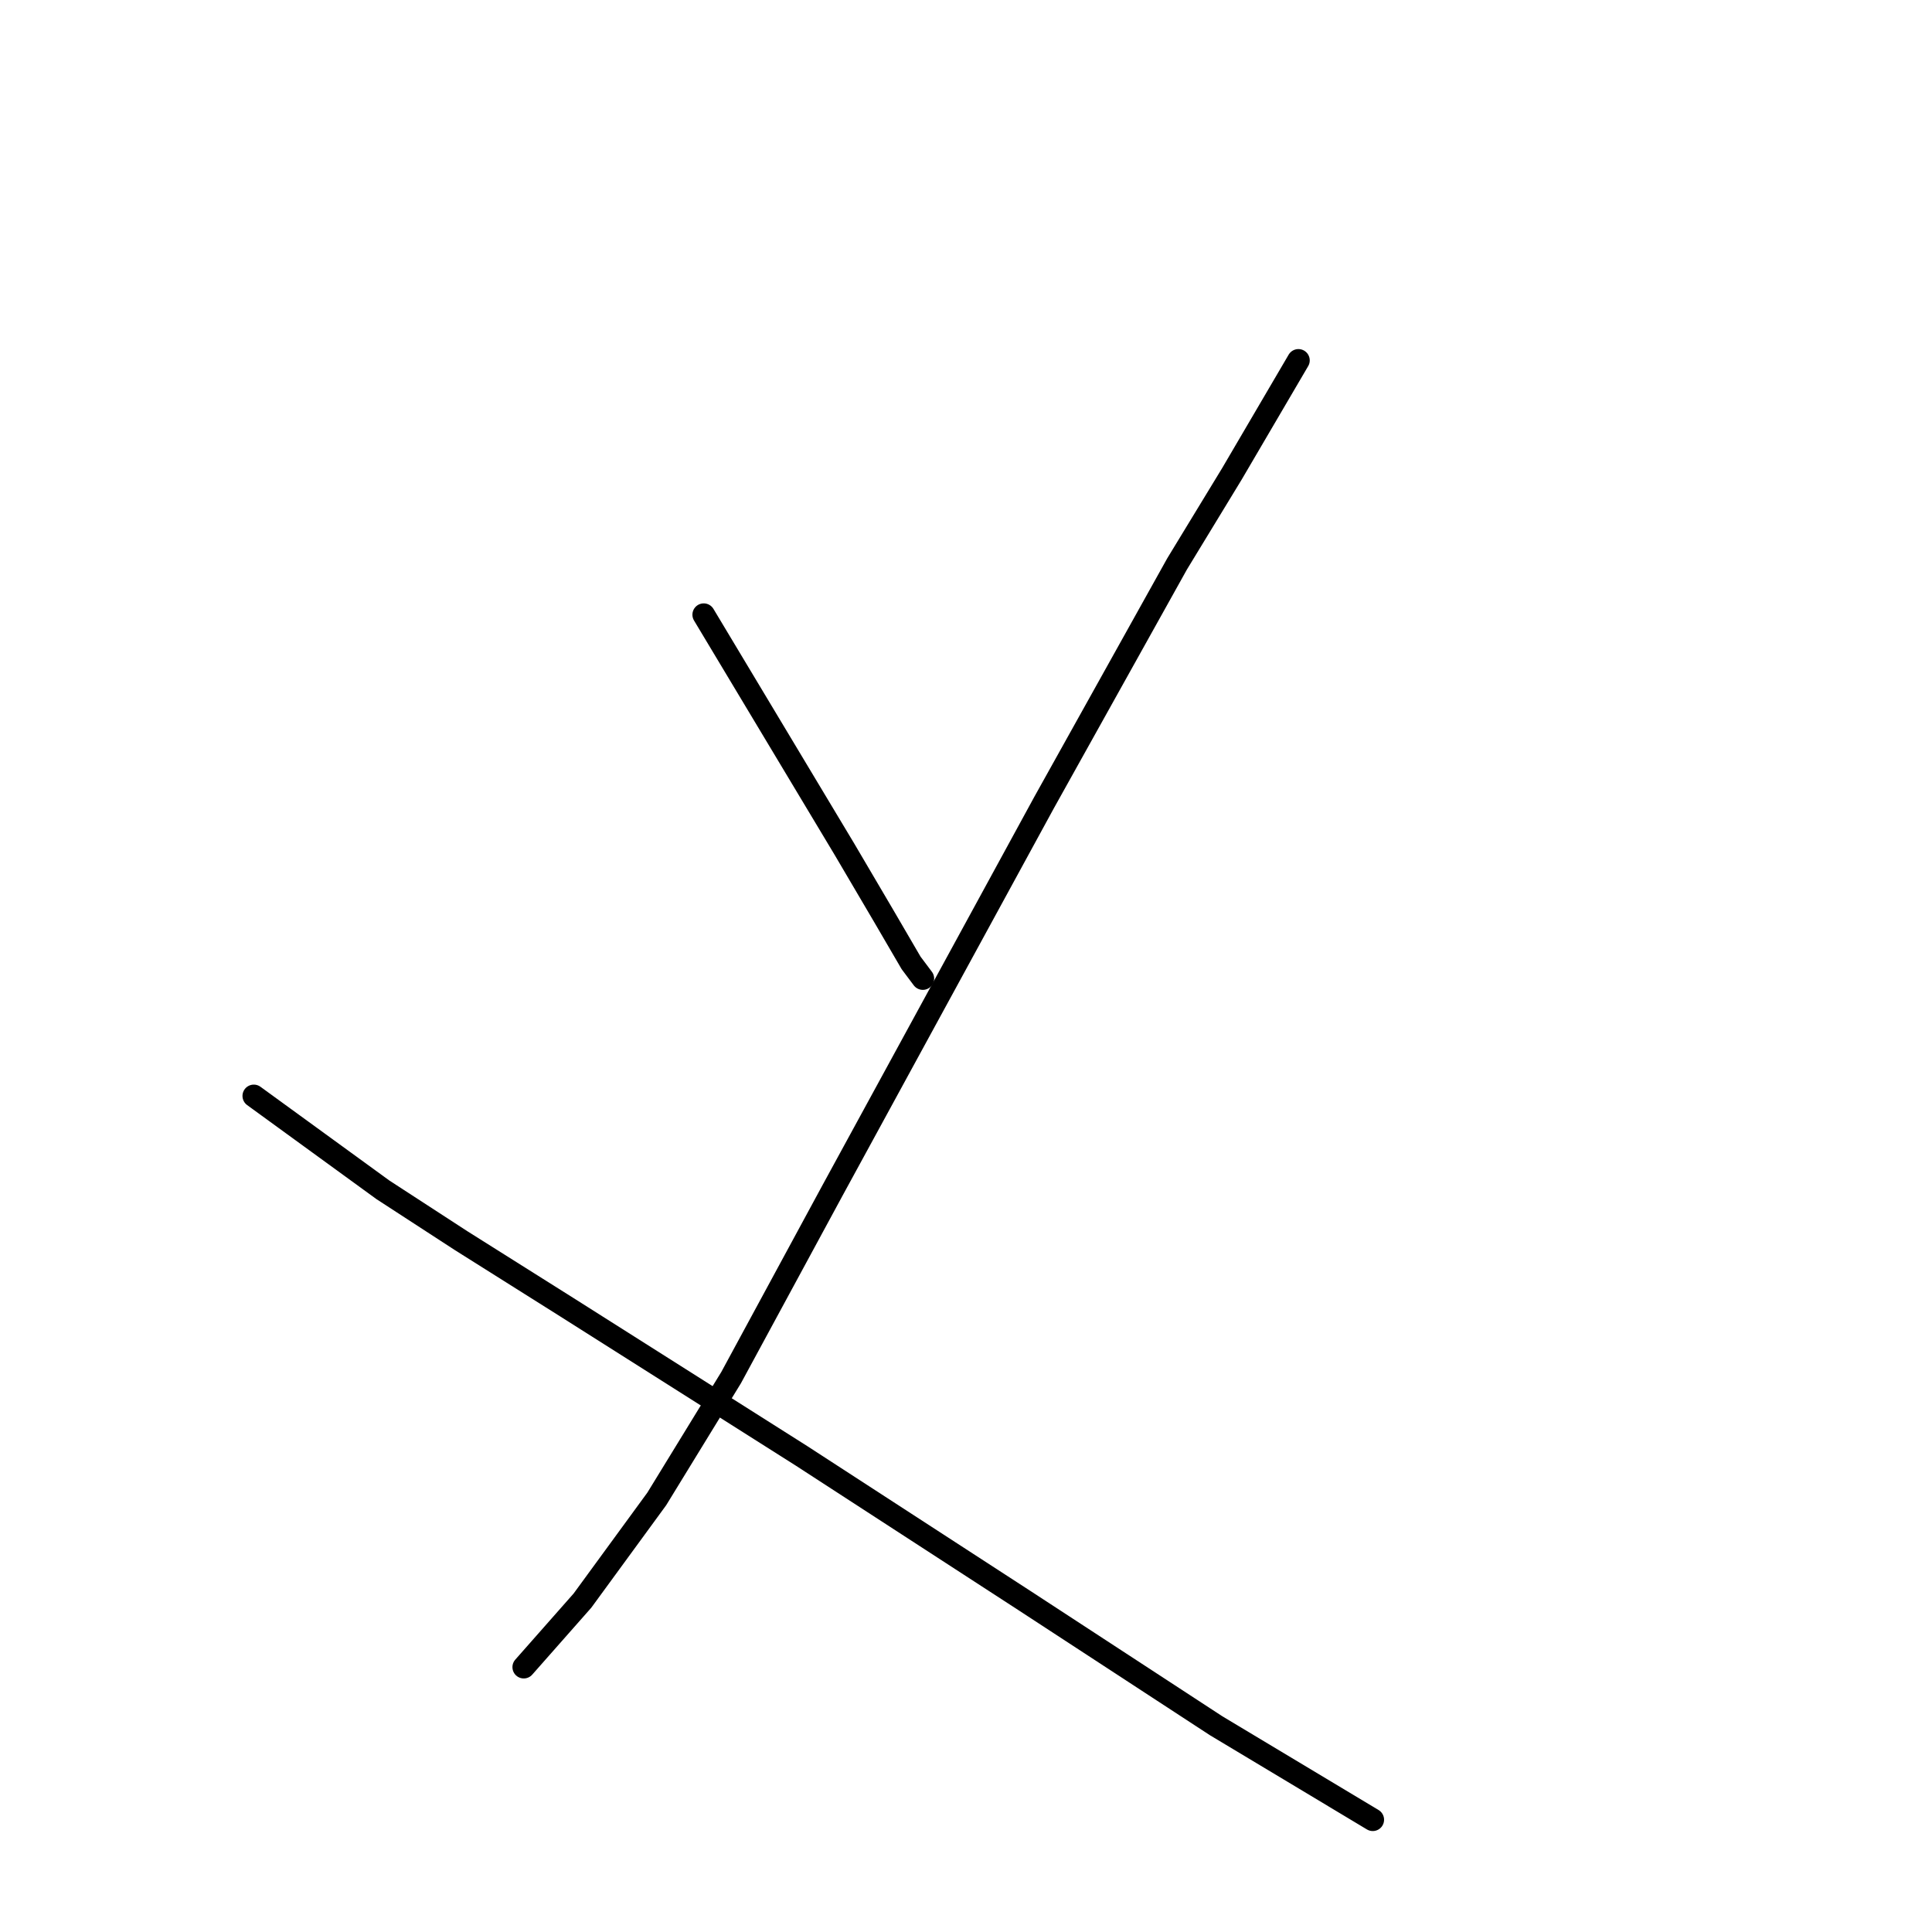 <?xml version="1.0" standalone="no"?>
    <svg width="256" height="256" xmlns="http://www.w3.org/2000/svg" version="1.1">
    <polyline stroke="black" stroke-width="3" stroke-linecap="round" fill="transparent" stroke-linejoin="round" points="93.248 81.451 108.801 107.372 111.911 112.556 117.095 121.369 120.724 127.59 122.279 129.663 122.279 129.663 " />
        <polyline stroke="black" stroke-width="3" stroke-linecap="round" fill="transparent" stroke-linejoin="round" points="172.047 47.754 163.234 62.788 155.976 74.711 138.35 106.335 110.356 157.658 96.877 182.542 87.027 198.613 77.177 212.091 69.401 220.904 69.401 220.904 " />
        <polyline stroke="black" stroke-width="3" stroke-linecap="round" fill="transparent" stroke-linejoin="round" points="33.63 145.216 50.738 157.658 61.106 164.397 75.104 173.21 106.208 192.91 135.758 212.091 161.16 228.681 181.897 241.123 181.897 241.123 " />
        </svg>